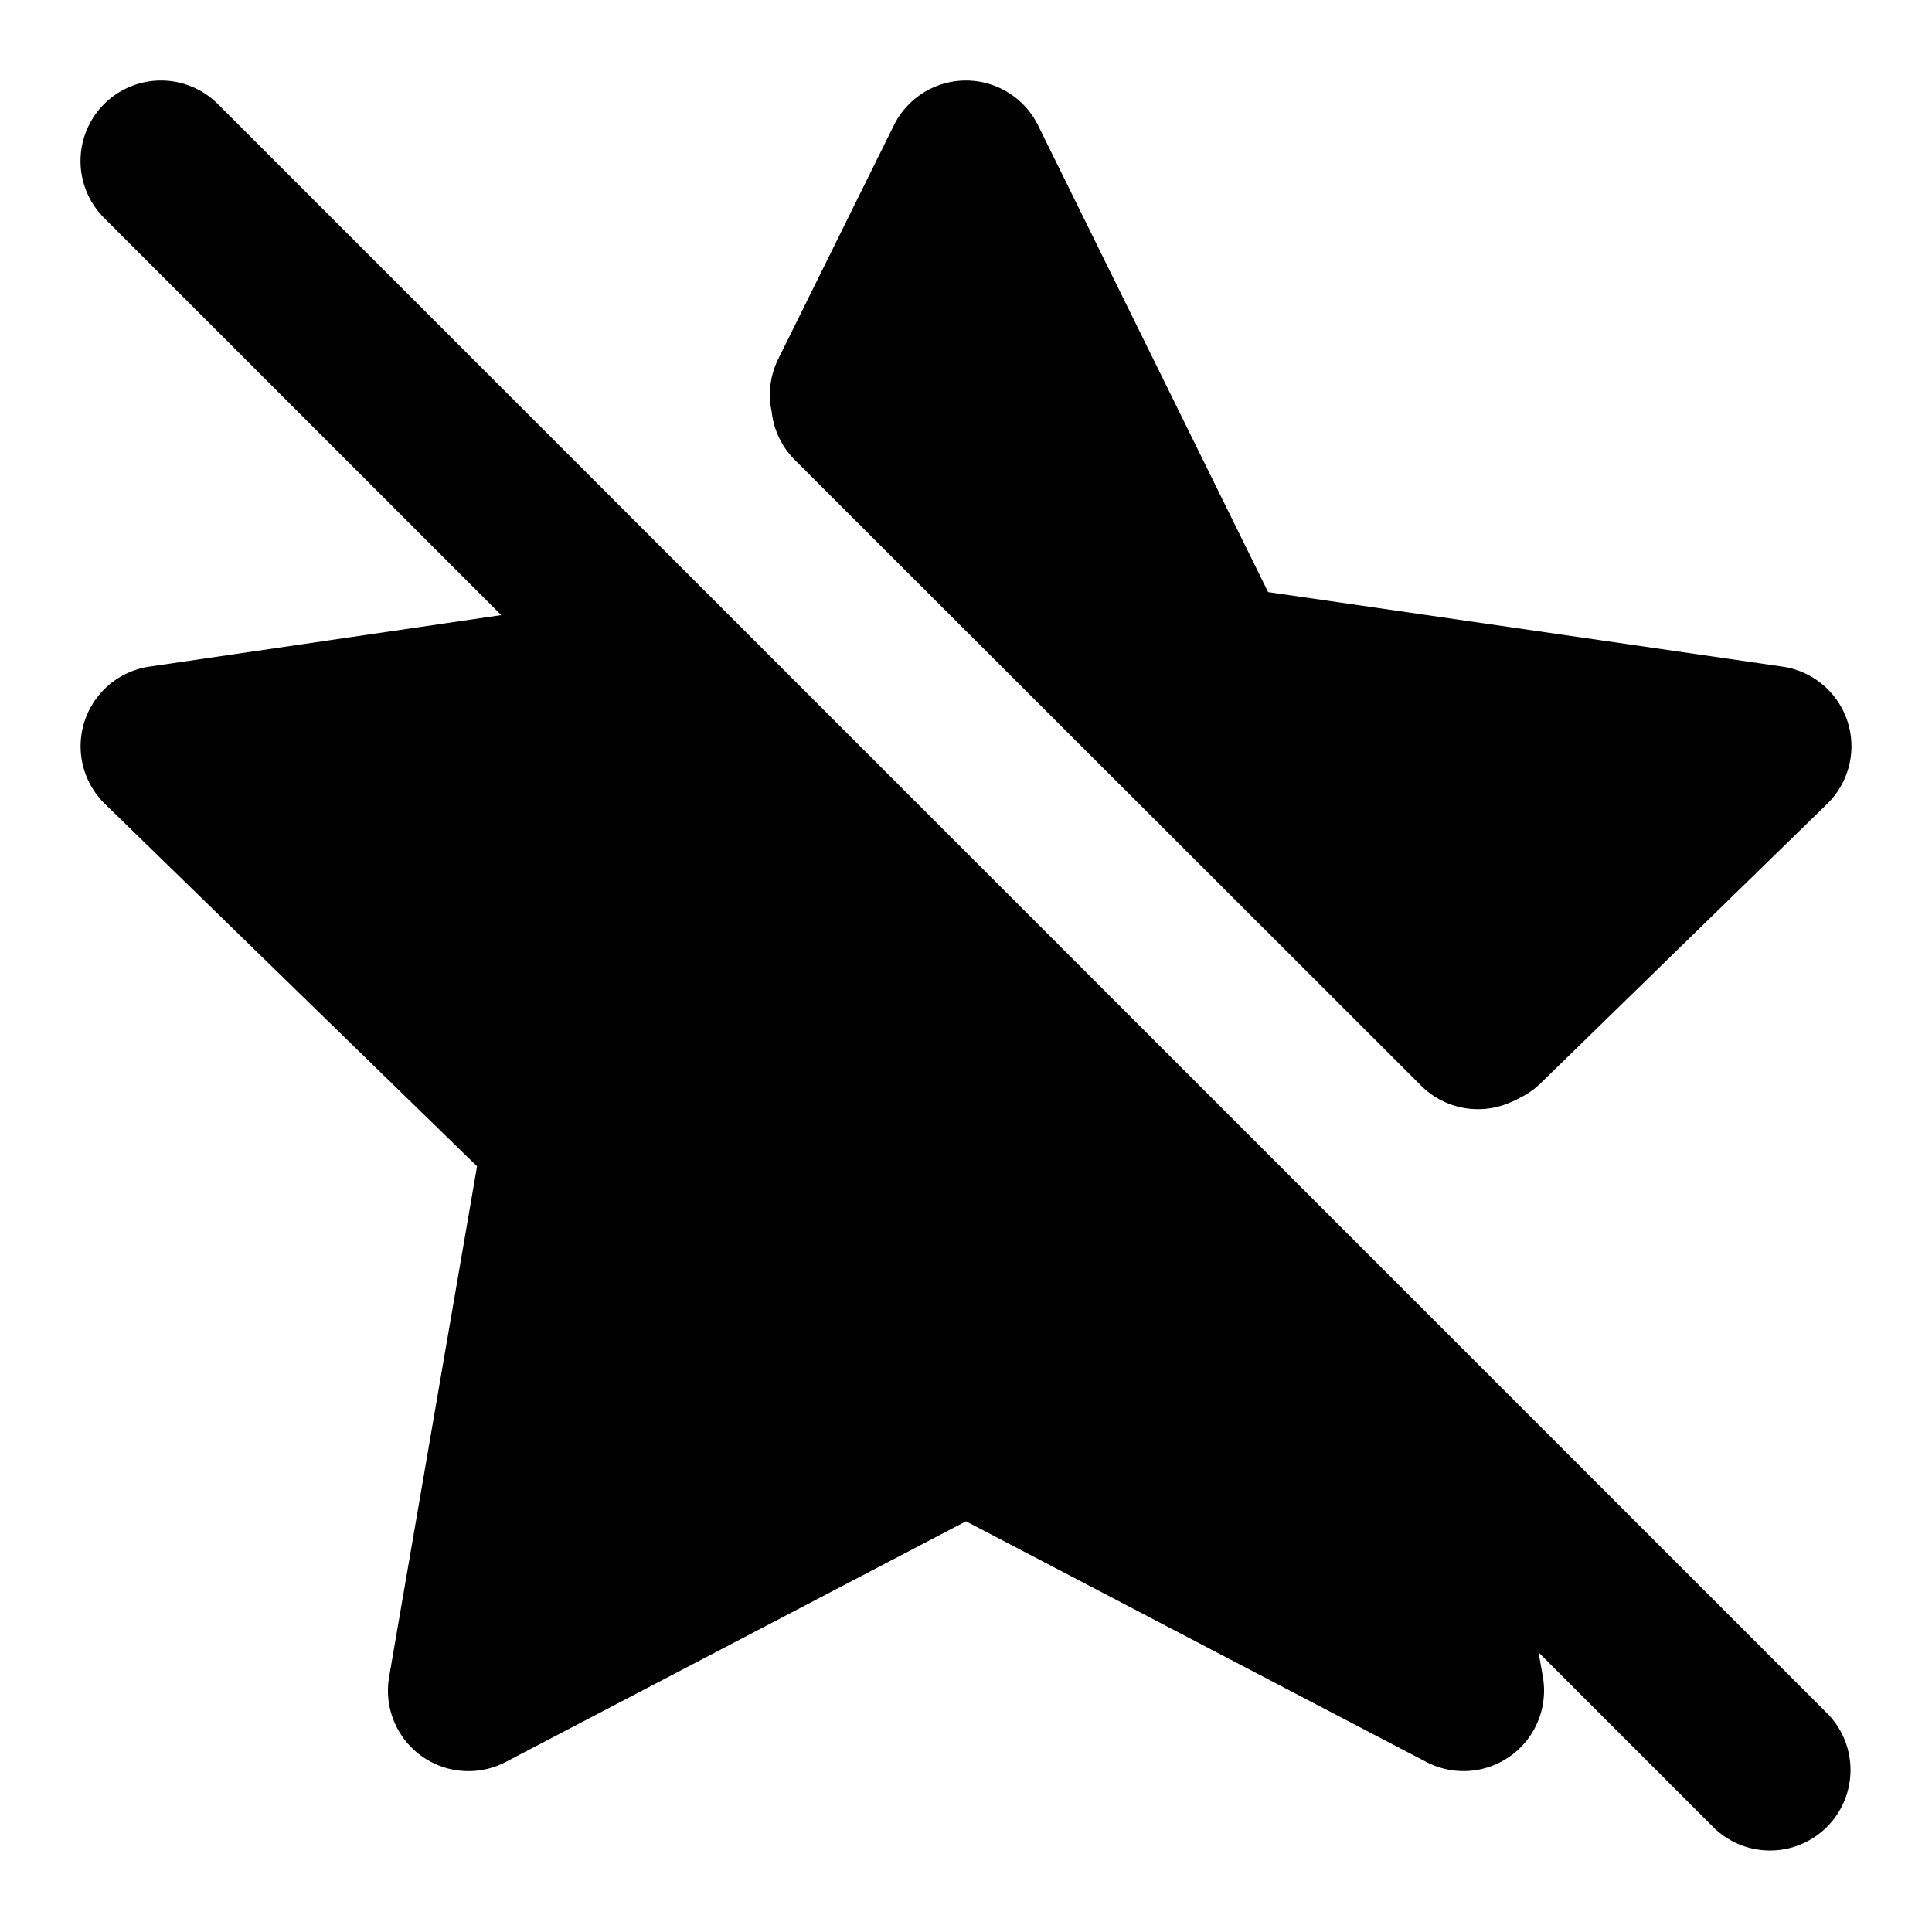 <svg xmlns="http://www.w3.org/2000/svg" width="24" height="24" viewBox="0 0 24 24">
  <path d="M2 1a1 1 0 0 0-.707 1.707l4.934 4.934-4.372.64a1 1 0 0 0-.552 1.705l4.623 4.502-1.092 6.342a1 1 0 0 0 1.45 1.057L12 18.898l5.717 2.989a1 1 0 0 0 1.449-1.057l-.053-.303 2.18 2.18a1 1 0 0 0 1.414-1.414l-4.506-4.506-.033-.035-.004-.002L2.707 1.293A1 1 0 0 0 2 1zm10 0a1 1 0 0 0-.896.557l-1.44 2.91a1 1 0 0 0-.078.646 1 1 0 0 0 .281.594l7.79 7.783a1 1 0 0 0 1.091.21l.072-.03.069-.037a1 1 0 0 0 .228-.156l3.58-3.49a1 1 0 0 0-.554-1.706l-6.39-.926-2.857-5.796A1 1 0 0 0 12 1z"/>
</svg>
